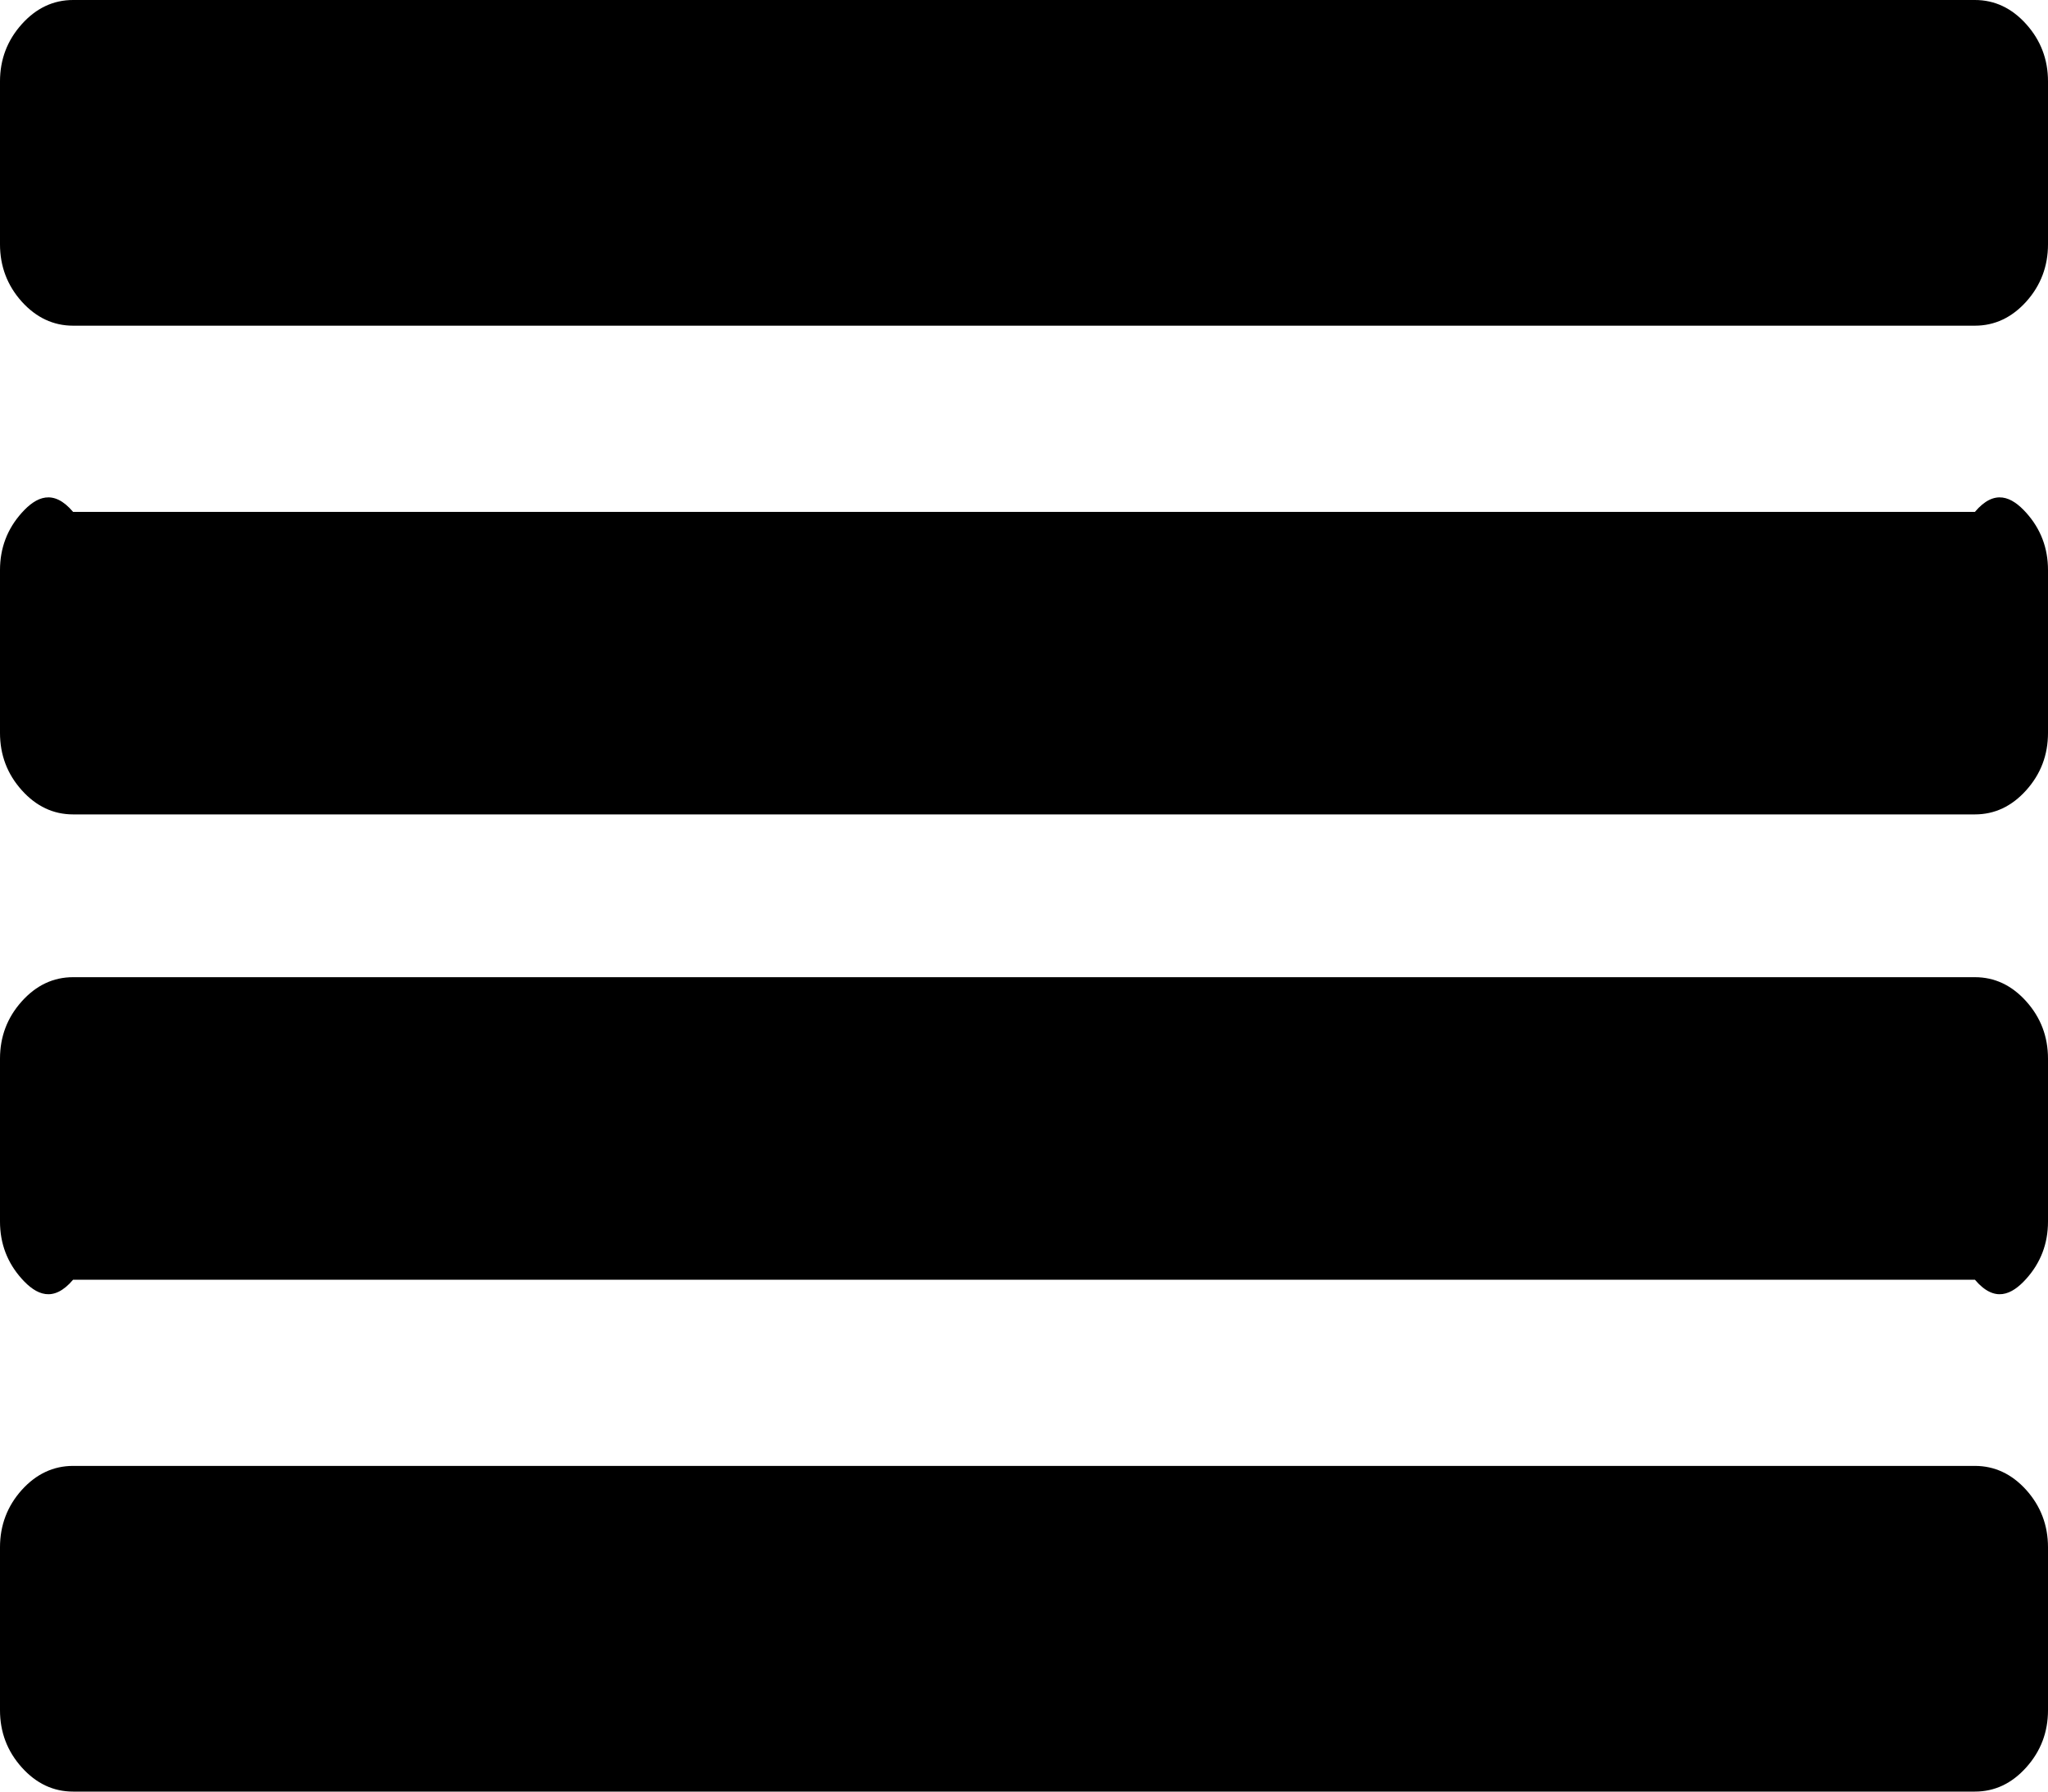 ﻿<?xml version="1.0" encoding="utf-8"?>
<svg version="1.1" xmlns:xlink="http://www.w3.org/1999/xlink" width="16px" height="14px" xmlns="http://www.w3.org/2000/svg">
  <g transform="matrix(1 0 0 1 -1243 -39 )">
    <path d="M 15.83 11.643  C 15.943 11.769  16 11.919  16 12.091  L 16 13.364  C 16 13.536  15.943 13.685  15.83 13.811  C 15.717 13.937  15.583 14  15.429 14  L 0.571 14  C 0.417 14  0.283 13.937  0.17 13.811  C 0.057 13.685  0 13.536  0 13.364  L 0 12.091  C 0 11.919  0.057 11.769  0.17 11.643  C 0.283 11.518  0.417 11.455  0.571 11.455  L 15.429 11.455  C 15.583 11.455  15.717 11.518  15.83 11.643  Z M 15.83 7.825  C 15.943 7.951  16 8.1  16 8.273  L 16 9.545  C 16 9.718  15.943 9.867  15.83 9.993  C 15.717 10.119  15.583 10.182  15.429 10  L 0.571 10  C 0.417 10.182  0.283 10.119  0.17 9.993  C 0.057 9.867  0 9.718  0 9.545  L 0 8.273  C 0 8.1  0.057 7.951  0.17 7.825  C 0.283 7.699  0.417 7.636  0.571 7.636  L 15.429 7.636  C 15.583 7.636  15.717 7.699  15.83 7.825  Z M 15.83 4.007  C 15.943 4.133  16 4.282  16 4.455  L 16 5.727  C 16 5.9  15.943 6.049  15.83 6.175  C 15.717 6.301  15.583 6.364  15.429 6.364  L 0.571 6.364  C 0.417 6.364  0.283 6.301  0.17 6.175  C 0.057 6.049  0 5.9  0 5.727  L 0 4.455  C 0 4.282  0.057 4.133  0.17 4.007  C 0.283 3.881  0.417 3.818  0.571 4  L 15.429 4  C 15.583 3.818  15.717 3.881  15.83 4.007  Z M 15.83 0.189  C 15.943 0.315  16 0.464  16 0.636  L 16 1.909  C 16 2.081  15.943 2.231  15.83 2.357  C 15.717 2.482  15.583 2.545  15.429 2.545  L 0.571 2.545  C 0.417 2.545  0.283 2.482  0.17 2.357  C 0.057 2.231  0 2.081  0 1.909  L 0 0.636  C 0 0.464  0.057 0.315  0.17 0.189  C 0.283 0.063  0.417 0  0.571 0  L 15.429 0  C 15.583 0  15.717 0.063  15.83 0.189  Z " fill-rule="nonzero" fill="#000000" stroke="none" transform="matrix(1 0 0 1 1243 39 )" />
  </g>
</svg>
